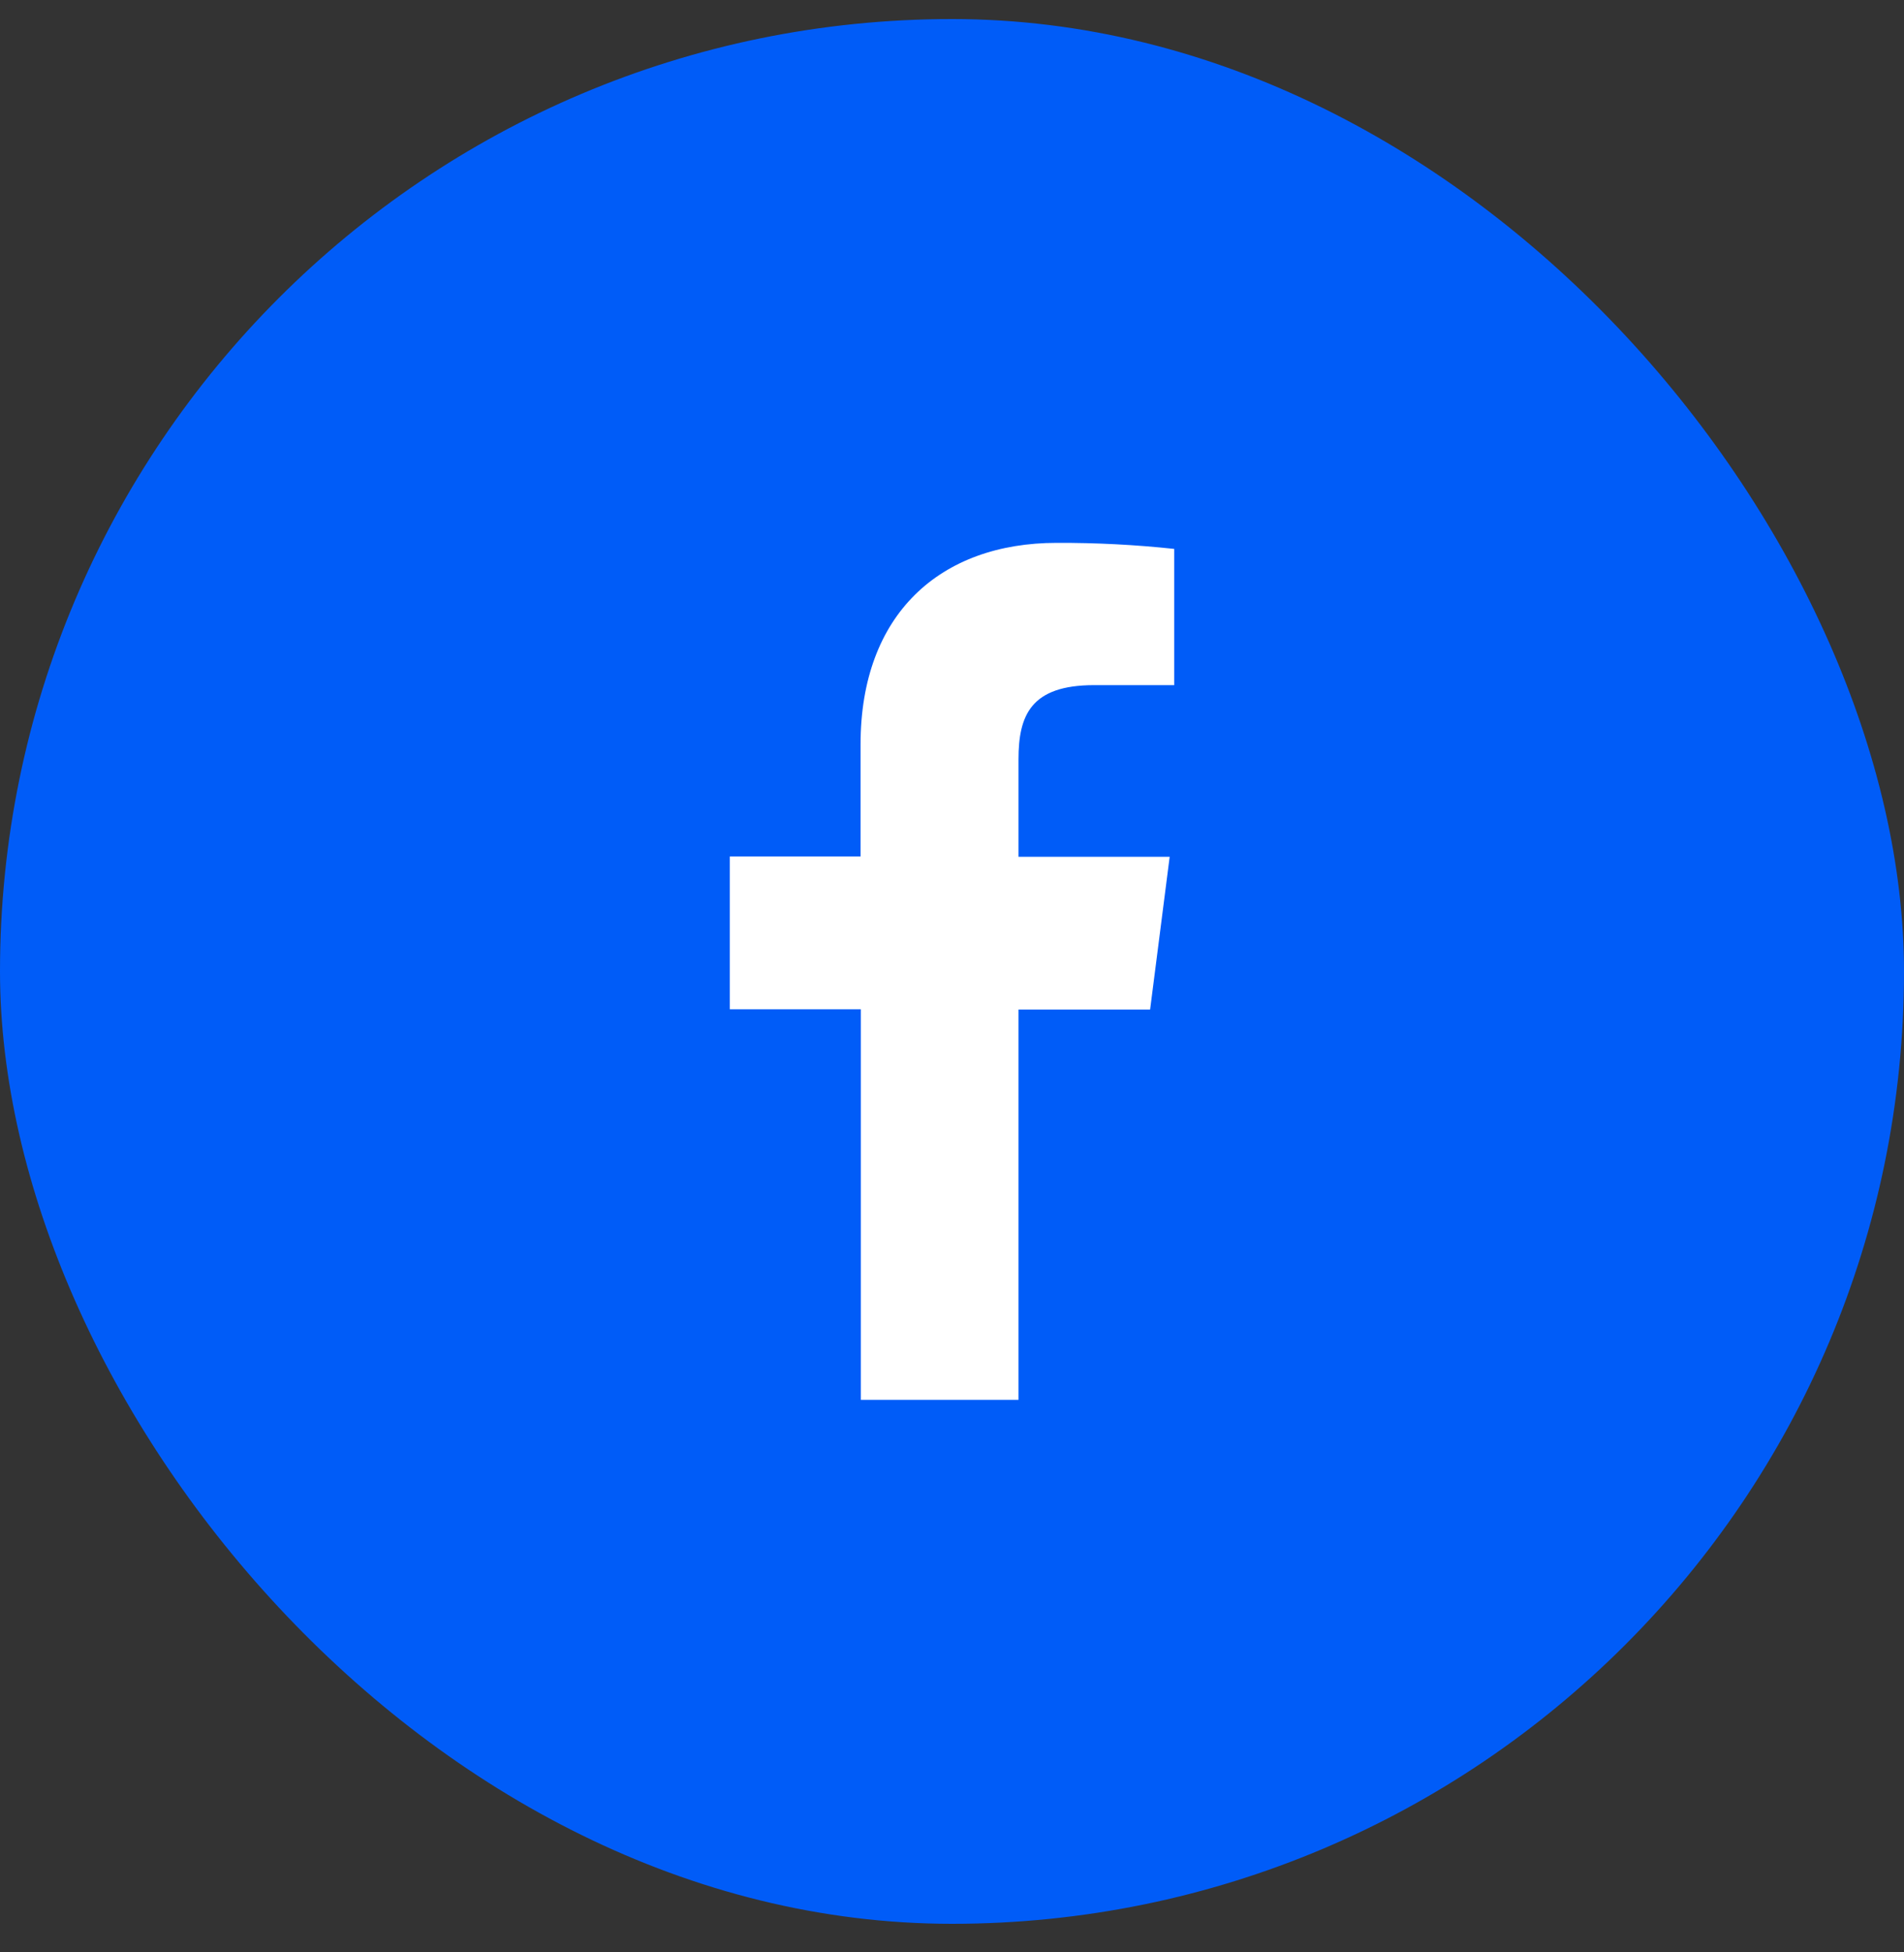 <svg width="40" height="41" viewBox="0 0 40 41" fill="none" xmlns="http://www.w3.org/2000/svg">
<rect x="0" y="0" width="40" height="41" fill="#333333" stroke="none"/>
<rect y="0.4" width="40" height="40" rx="20" fill="#005CF8"/>
<path d="M21.397 29.397V21.201H24.162L24.573 17.992H21.397V15.948C21.397 15.022 21.655 14.388 22.984 14.388H24.668V11.527C23.849 11.439 23.025 11.397 22.201 11.4C19.757 11.4 18.079 12.892 18.079 15.631V17.986H15.332V21.195H18.085V29.397H21.397Z" fill="white"/>
</svg>
